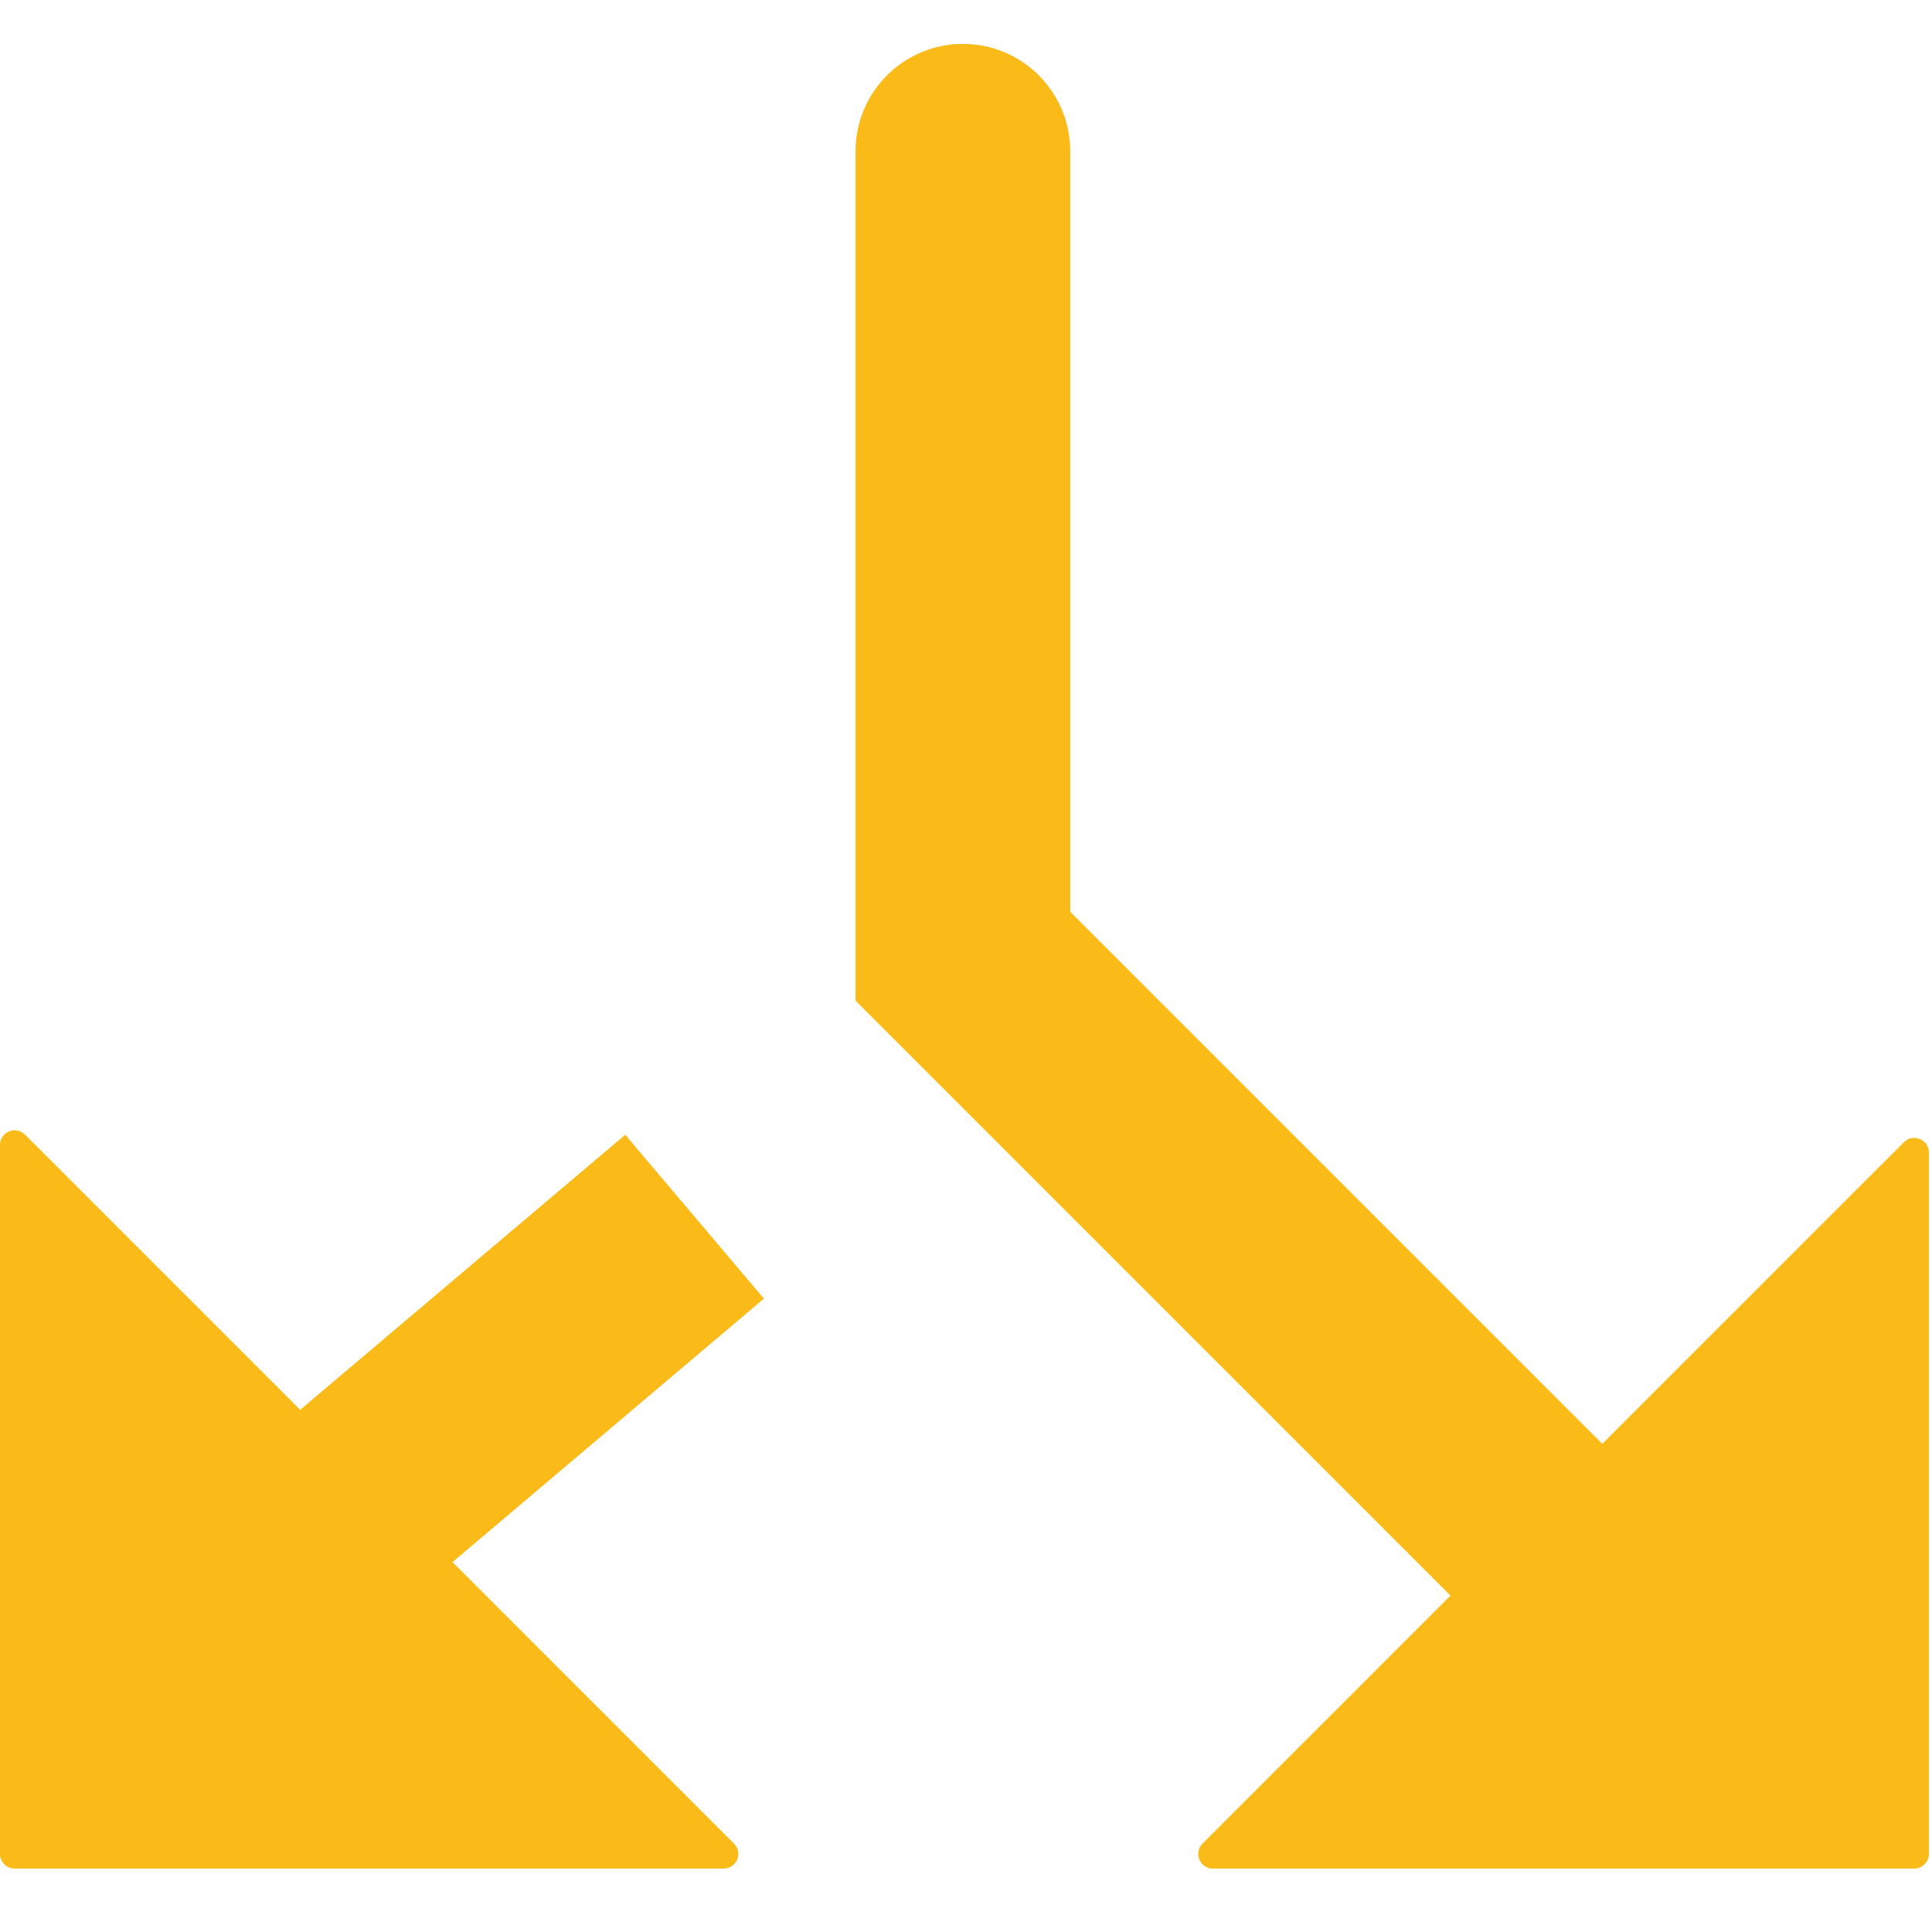 <svg class="person-stat__svg" width="65" height="65" viewBox="0 0 66 63" fill="none" xmlns="http://www.w3.org/2000/svg">
<path fill-rule="evenodd" clip-rule="evenodd" d="M49.551 53.009L29.227 32.685V3.667C29.227 1.642 30.869 0 32.894 0C34.919 0 36.561 1.642 36.561 3.667V29.648L54.737 47.824L65.04 37.52C65.355 37.205 65.894 37.428 65.894 37.874V61.833C65.894 62.109 65.67 62.333 65.394 62.333H41.434C40.989 62.333 40.766 61.795 41.081 61.48L49.551 53.009Z" fill="#FABB18"/>
<path fill-rule="evenodd" clip-rule="evenodd" d="M25.074 61.48C25.389 61.795 25.166 62.333 24.72 62.333H0.5C0.224 62.333 0 62.109 0 61.833V37.613C0 37.168 0.539 36.945 0.854 37.26L10.255 46.661L21.359 37.265L26.096 42.863L15.458 51.864L25.074 61.48Z" fill="#FABB18"/>
</svg>
